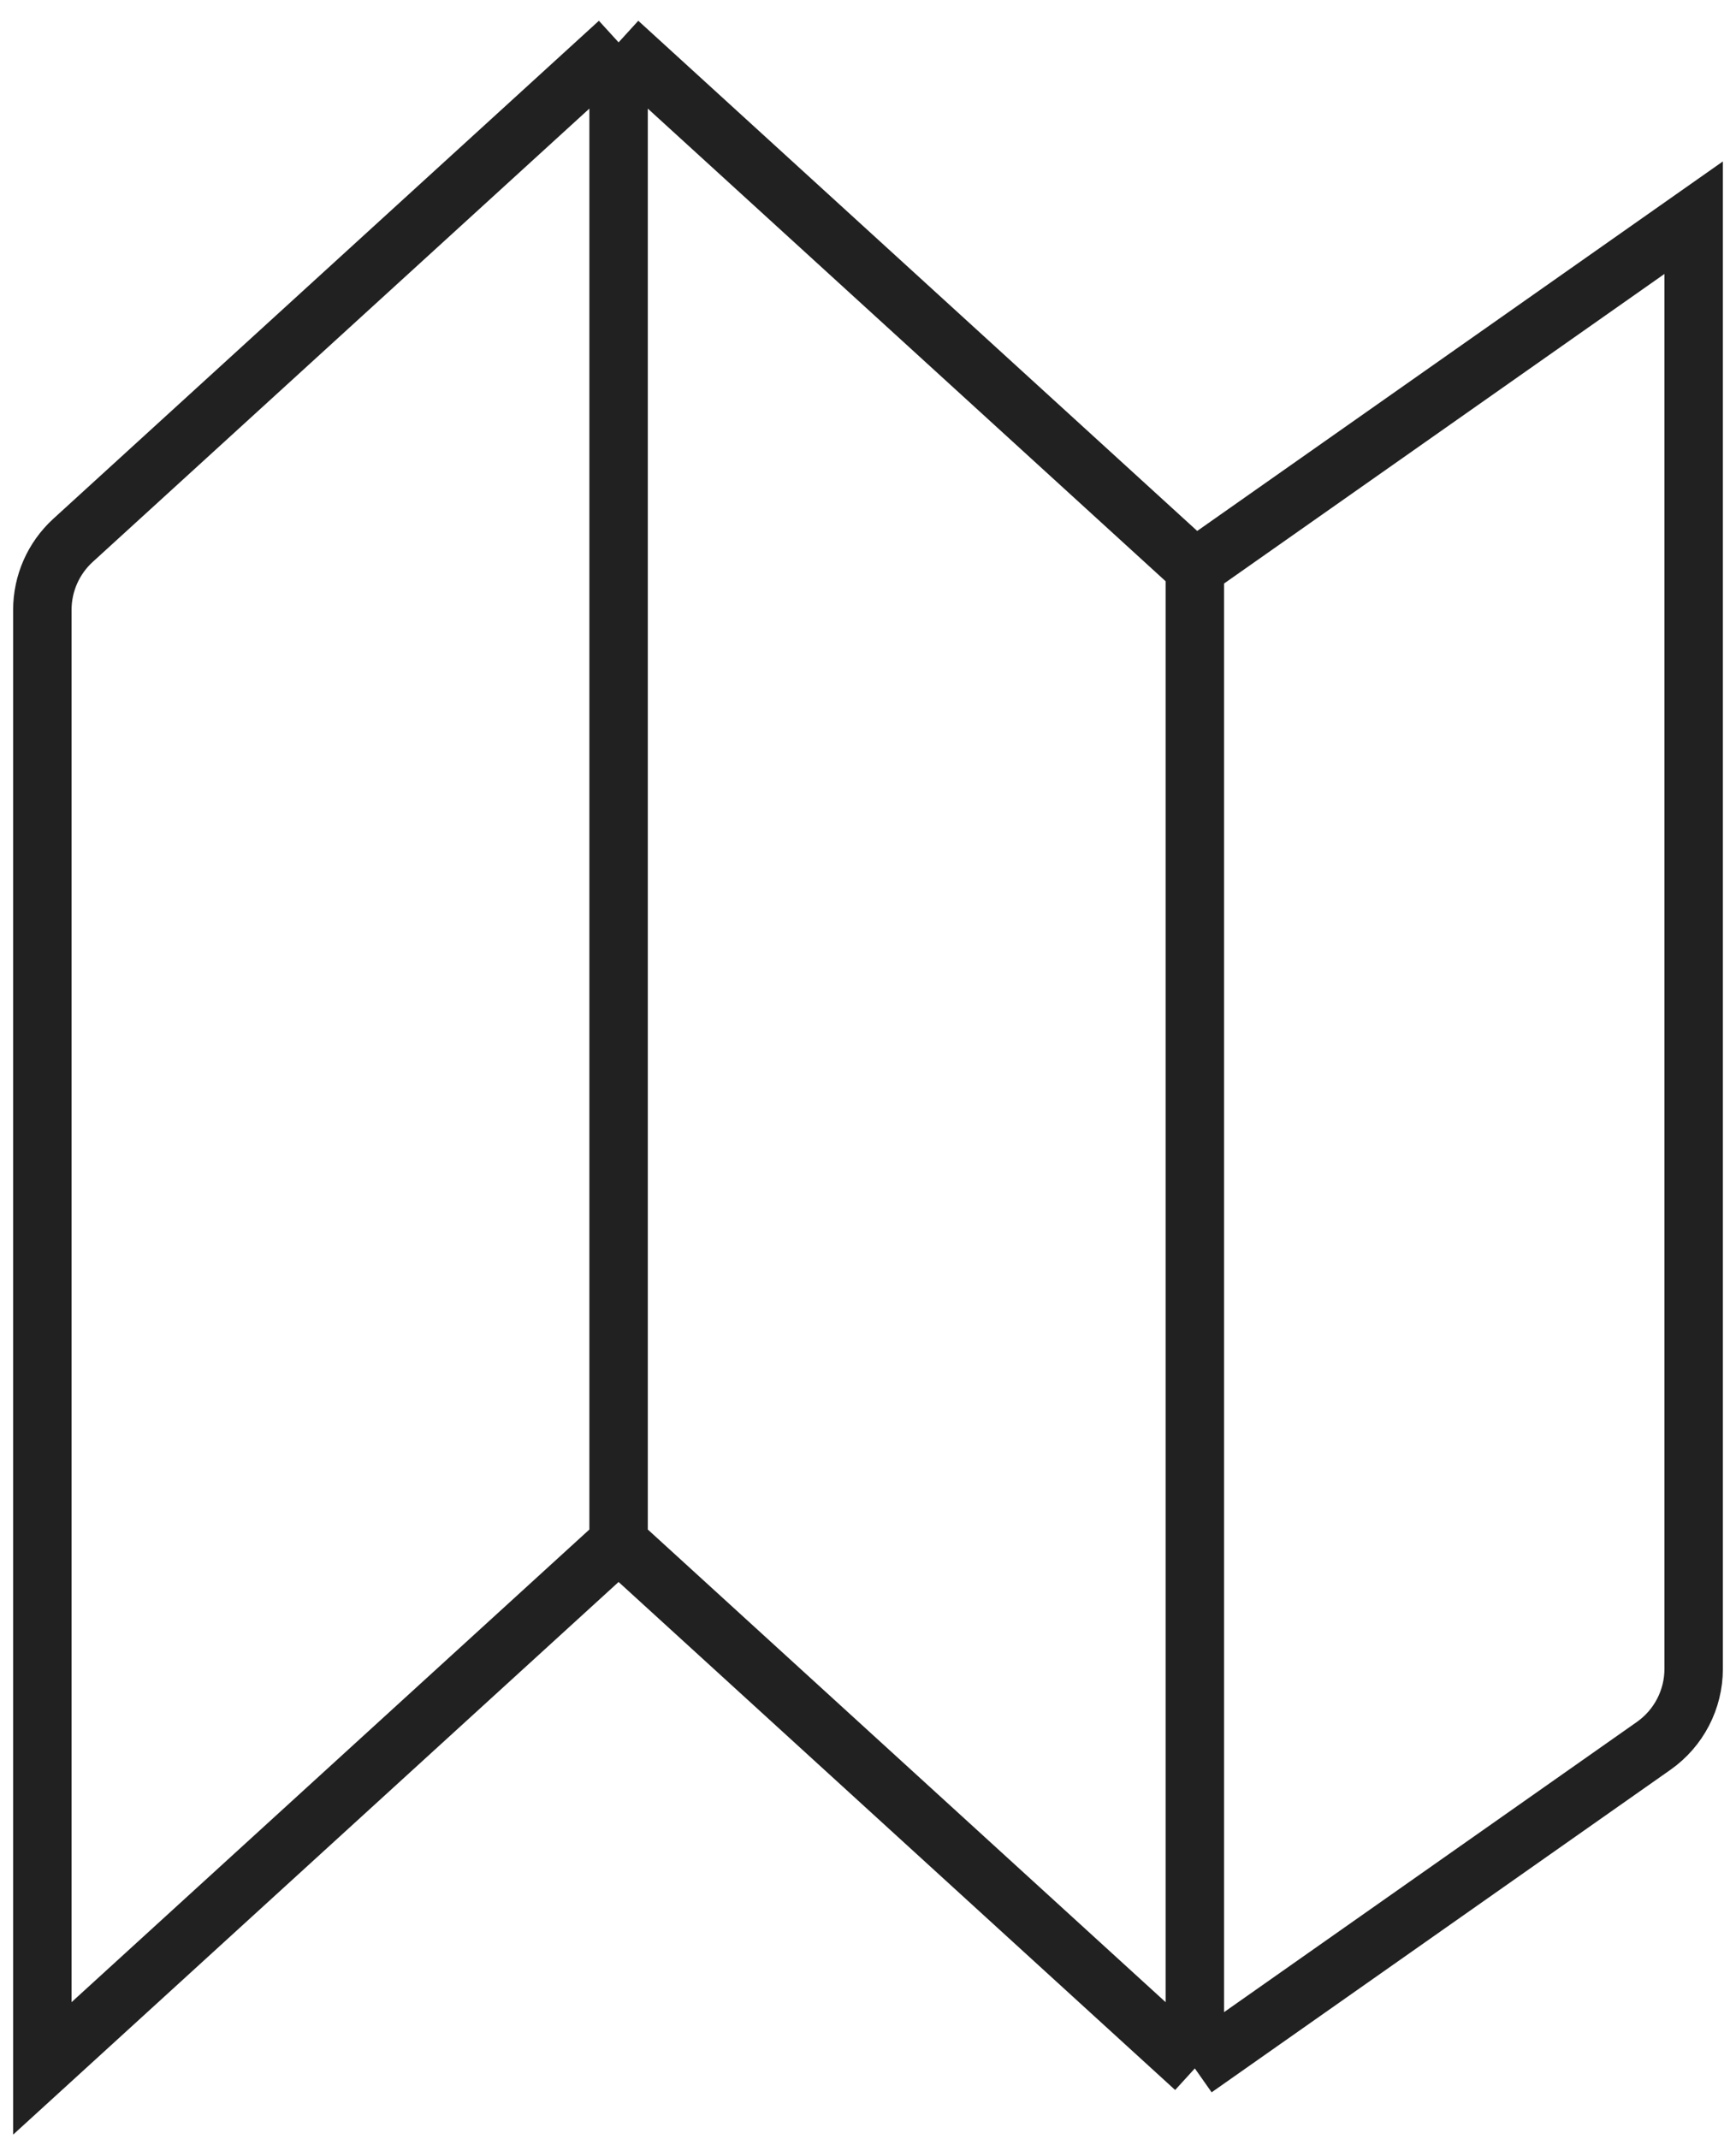 <svg width="82" height="101" viewBox="0 0 82 101" fill="none" xmlns="http://www.w3.org/2000/svg">
<path d="M29.219 2L3.448 25.513C2.526 26.355 2 27.546 2 28.795V97.658L29.219 72.824M29.219 2L56.438 26.834M29.219 2V72.824M56.438 26.834L80 10.278V78.794C80 80.241 79.295 81.597 78.112 82.429L56.438 97.658M56.438 26.834V97.658M29.219 72.824L56.438 97.658" stroke="#212121" stroke-width="2.76"/>
</svg>
